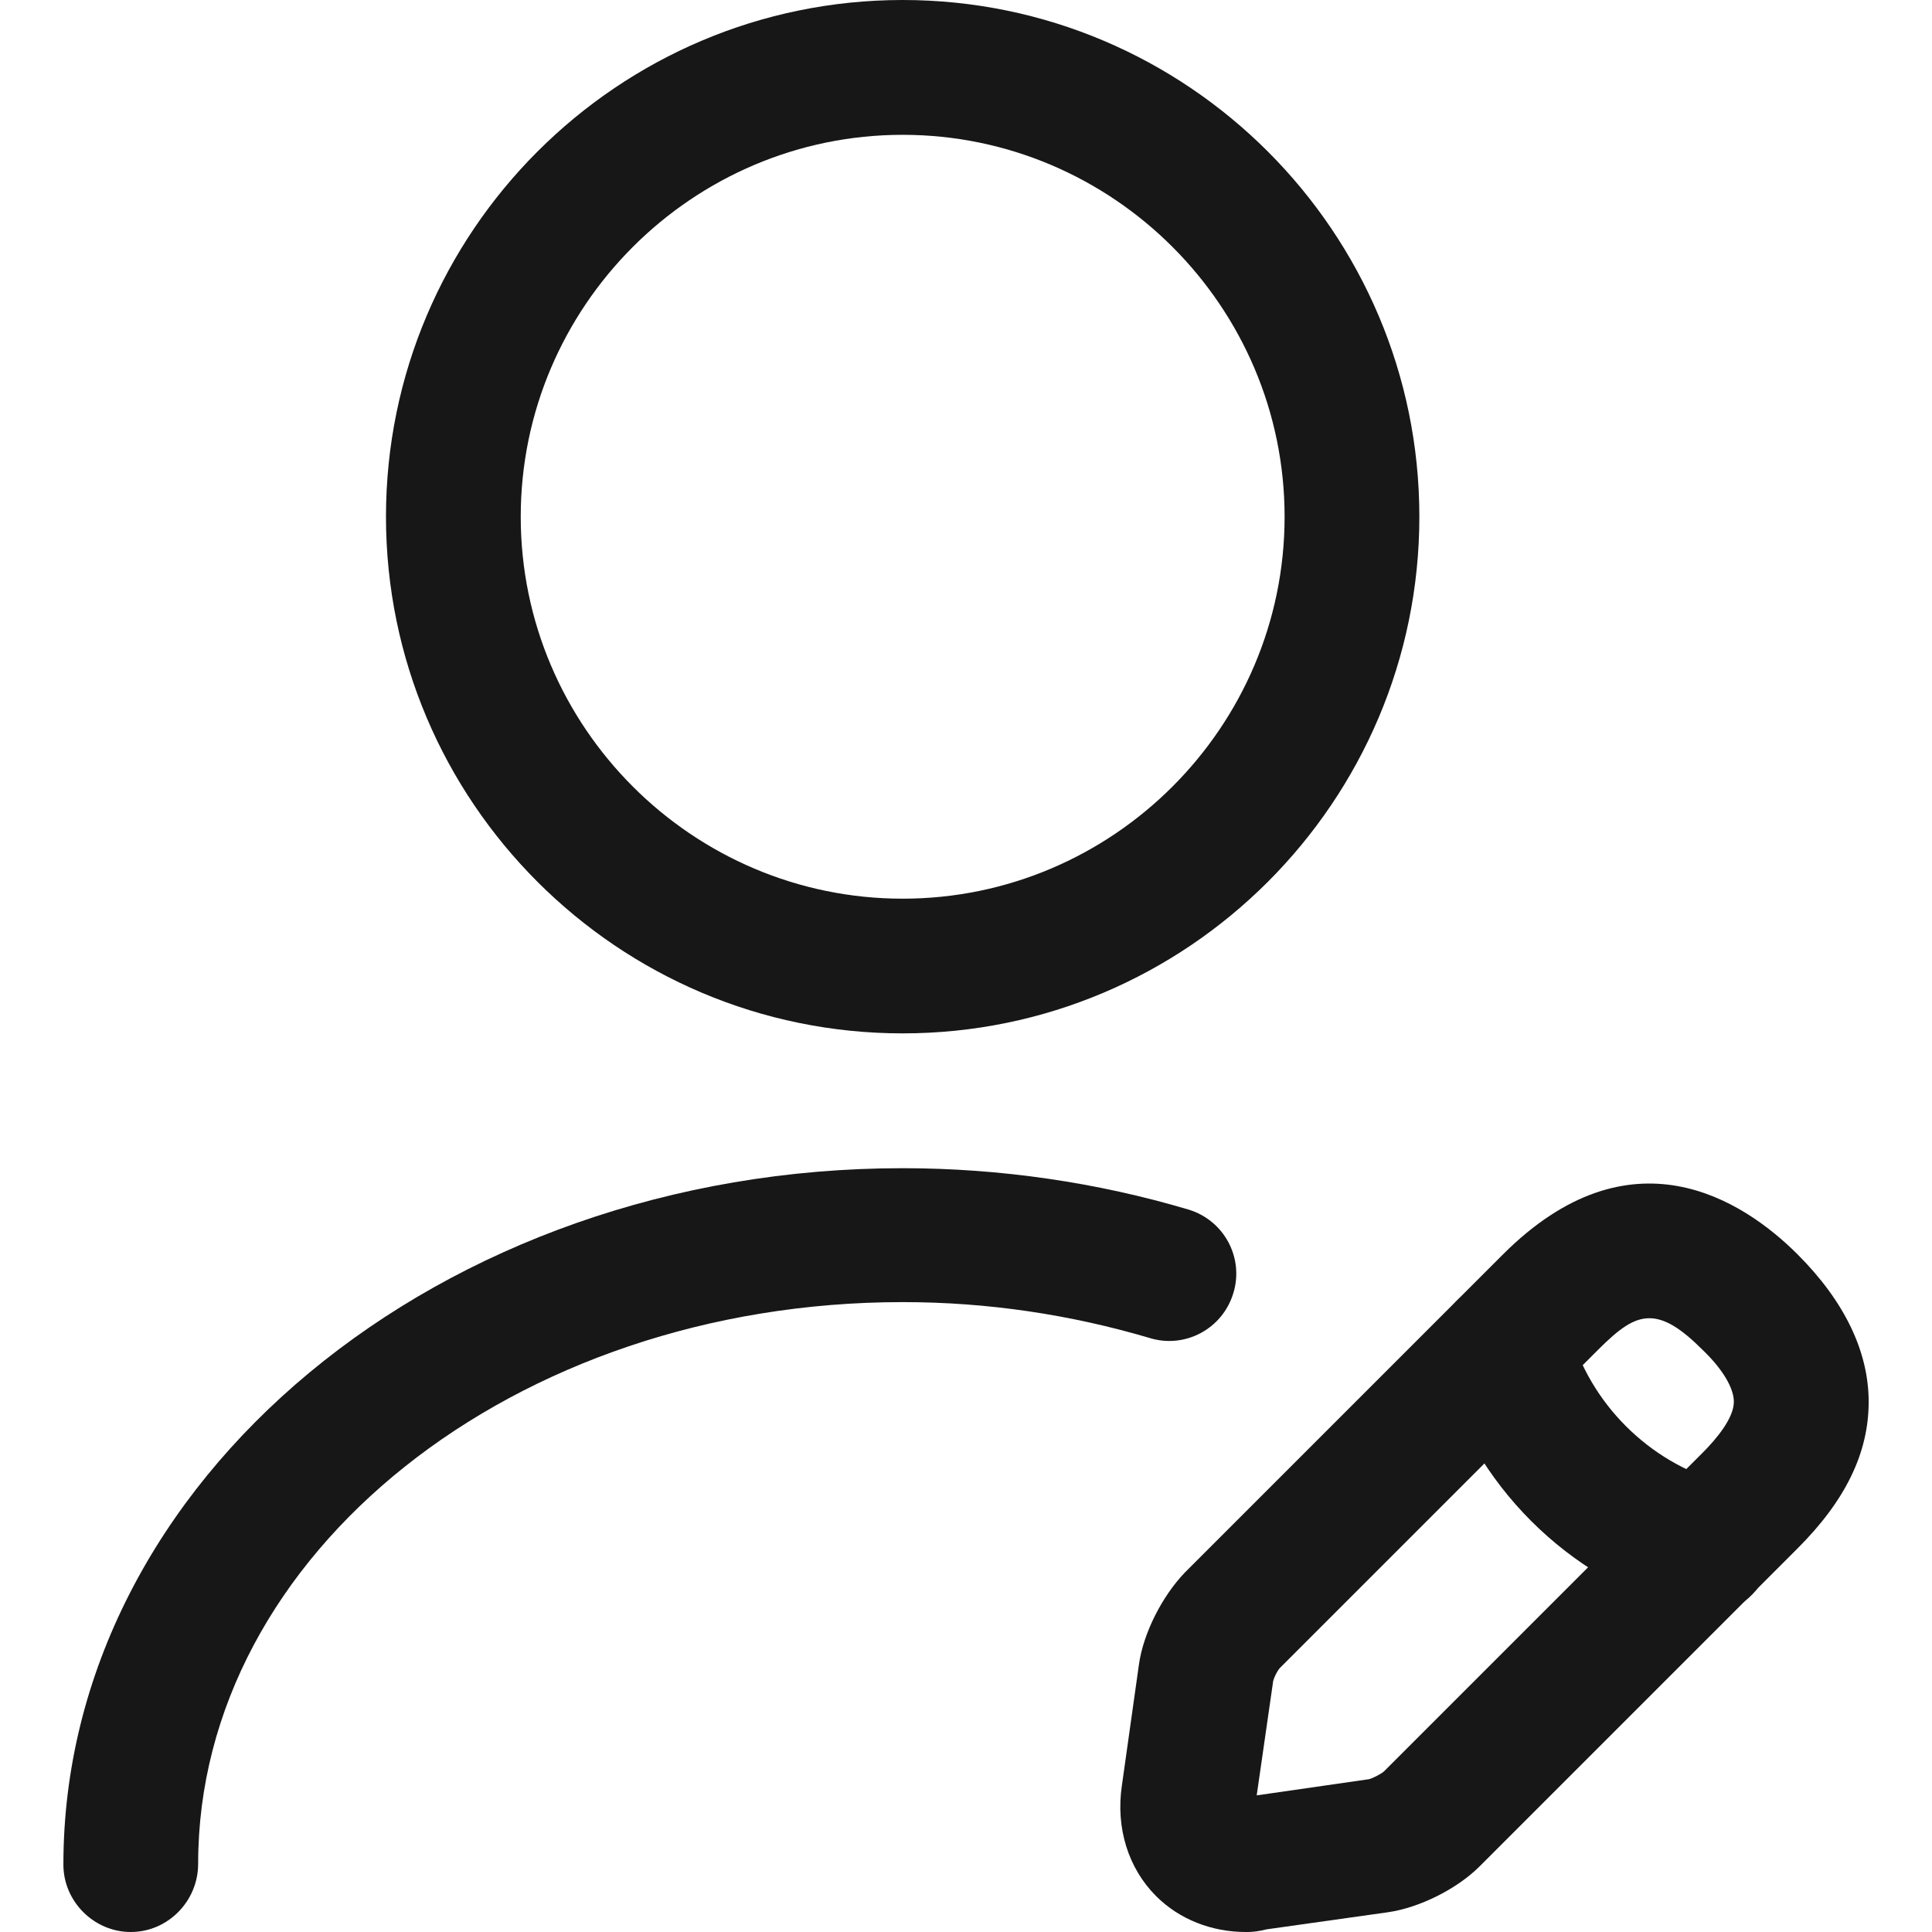 <?xml version="1.0" encoding="UTF-8"?>
<svg id="Layer_1" xmlns="http://www.w3.org/2000/svg" version="1.1" viewBox="0 0 32 32">
  <!-- Generator: Adobe Illustrator 29.5.0, SVG Export Plug-In . SVG Version: 2.1.0 Build 137)  -->
  <defs>
    <style>
      .st0 {
        fill: #171717;
      }
    </style>
  </defs>
  <path class="st0" d="M14.951,17.116c-4.718,0-8.558-3.84-8.558-8.558S10.233,0,14.951,0s8.558,3.84,8.558,8.558-3.84,8.558-8.558,8.558ZM14.951,2.233c-3.483,0-6.326,2.843-6.326,6.326s2.843,6.326,6.326,6.326,6.326-2.843,6.326-6.326-2.843-6.326-6.326-6.326Z"/>
  <path class="st0" d="M20.636,32c-.566,0-1.101-.208-1.488-.595-.461-.461-.67-1.131-.566-1.831l.283-2.009c.074-.521.387-1.131.759-1.518l5.269-5.269c2.113-2.113,3.974-.908,4.882,0,.774.774,1.176,1.607,1.176,2.441,0,.848-.387,1.637-1.176,2.426l-5.269,5.269c-.372.372-.997.685-1.518.759l-2.009.283c-.119.03-.223.045-.342.045h0ZM27.319,21.834c-.268,0-.506.179-.848.521l-5.269,5.269c-.045.045-.119.193-.119.253l-.268,1.86,1.86-.268c.06-.015.208-.089.253-.134l5.269-5.269c.238-.238.521-.58.521-.848,0-.223-.179-.536-.521-.863-.357-.357-.625-.521-.878-.521h0Z"/>
  <path class="st0" d="M28.228,26.746c-.104,0-.208-.015-.298-.045-1.965-.551-3.527-2.113-4.078-4.078-.164-.595.179-1.206.774-1.369s1.206.179,1.369.774c.342,1.22,1.31,2.188,2.53,2.53.595.164.938.789.774,1.369-.134.491-.58.818-1.072.818h0Z"/>
  <path class="st0" d="M2.166,32c-.61,0-1.116-.506-1.116-1.116,0-6.355,6.236-11.535,13.901-11.535,1.622,0,3.23.238,4.733.685.595.179.923.804.744,1.384-.179.595-.804.923-1.384.744-1.31-.387-2.679-.595-4.093-.595-6.43,0-11.669,4.167-11.669,9.302,0,.625-.506,1.131-1.116,1.131Z"/>
</svg>